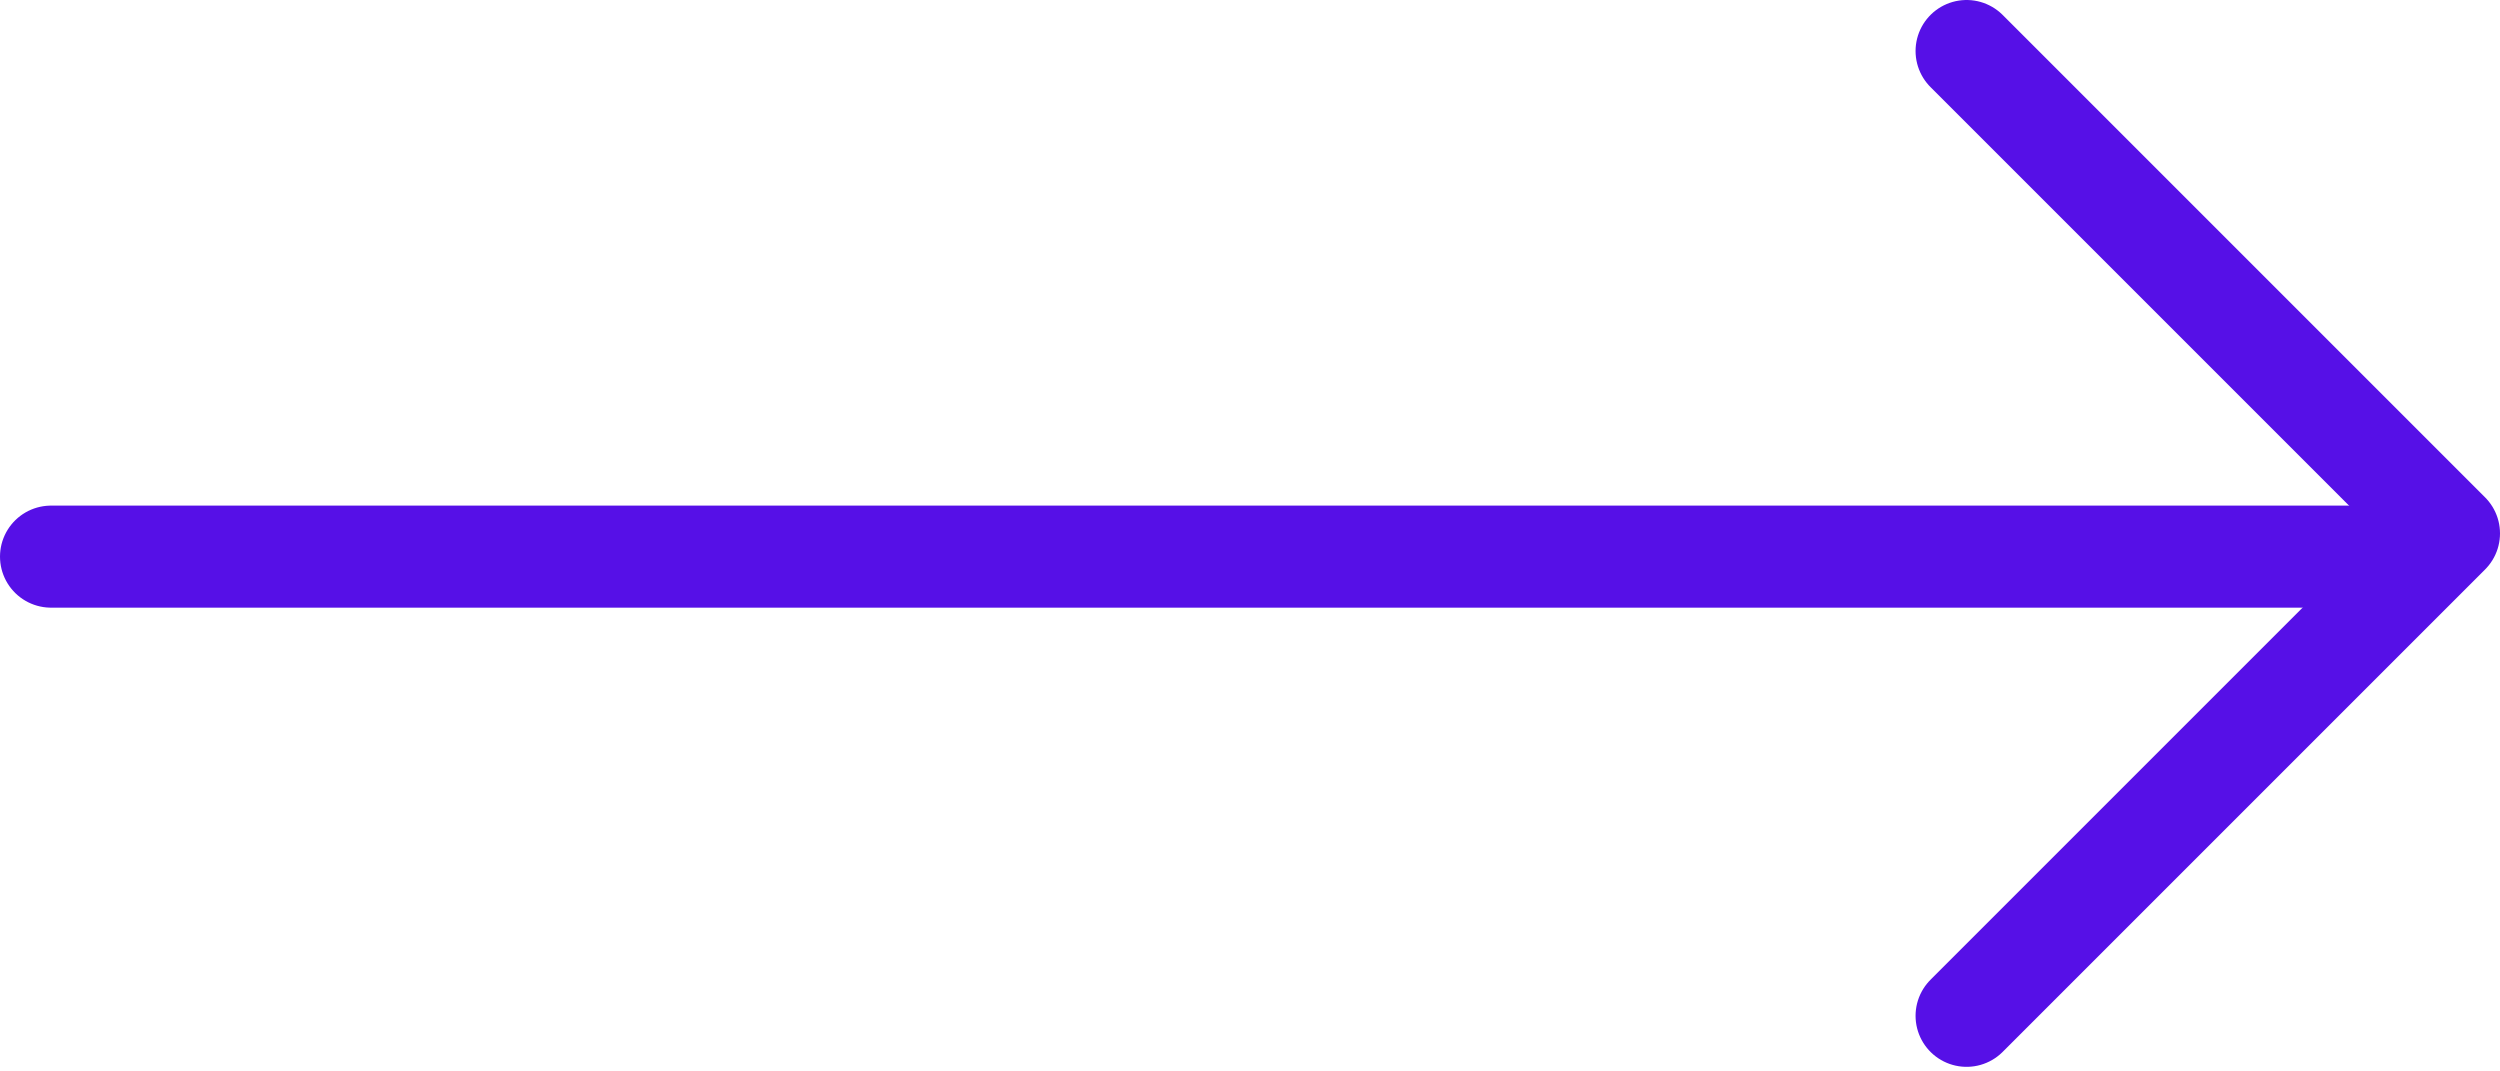 <svg width="49" height="21" viewBox="0 0 49 21" fill="none" xmlns="http://www.w3.org/2000/svg">
<path d="M38.545 1L48 10.455L38.545 19.91" stroke="#5610E7" stroke-width="2" stroke-linecap="round" stroke-linejoin="round"/>
<path d="M47 10.91H1" stroke="#5610E7" stroke-width="2" stroke-linecap="round" stroke-linejoin="round"/>
</svg>
